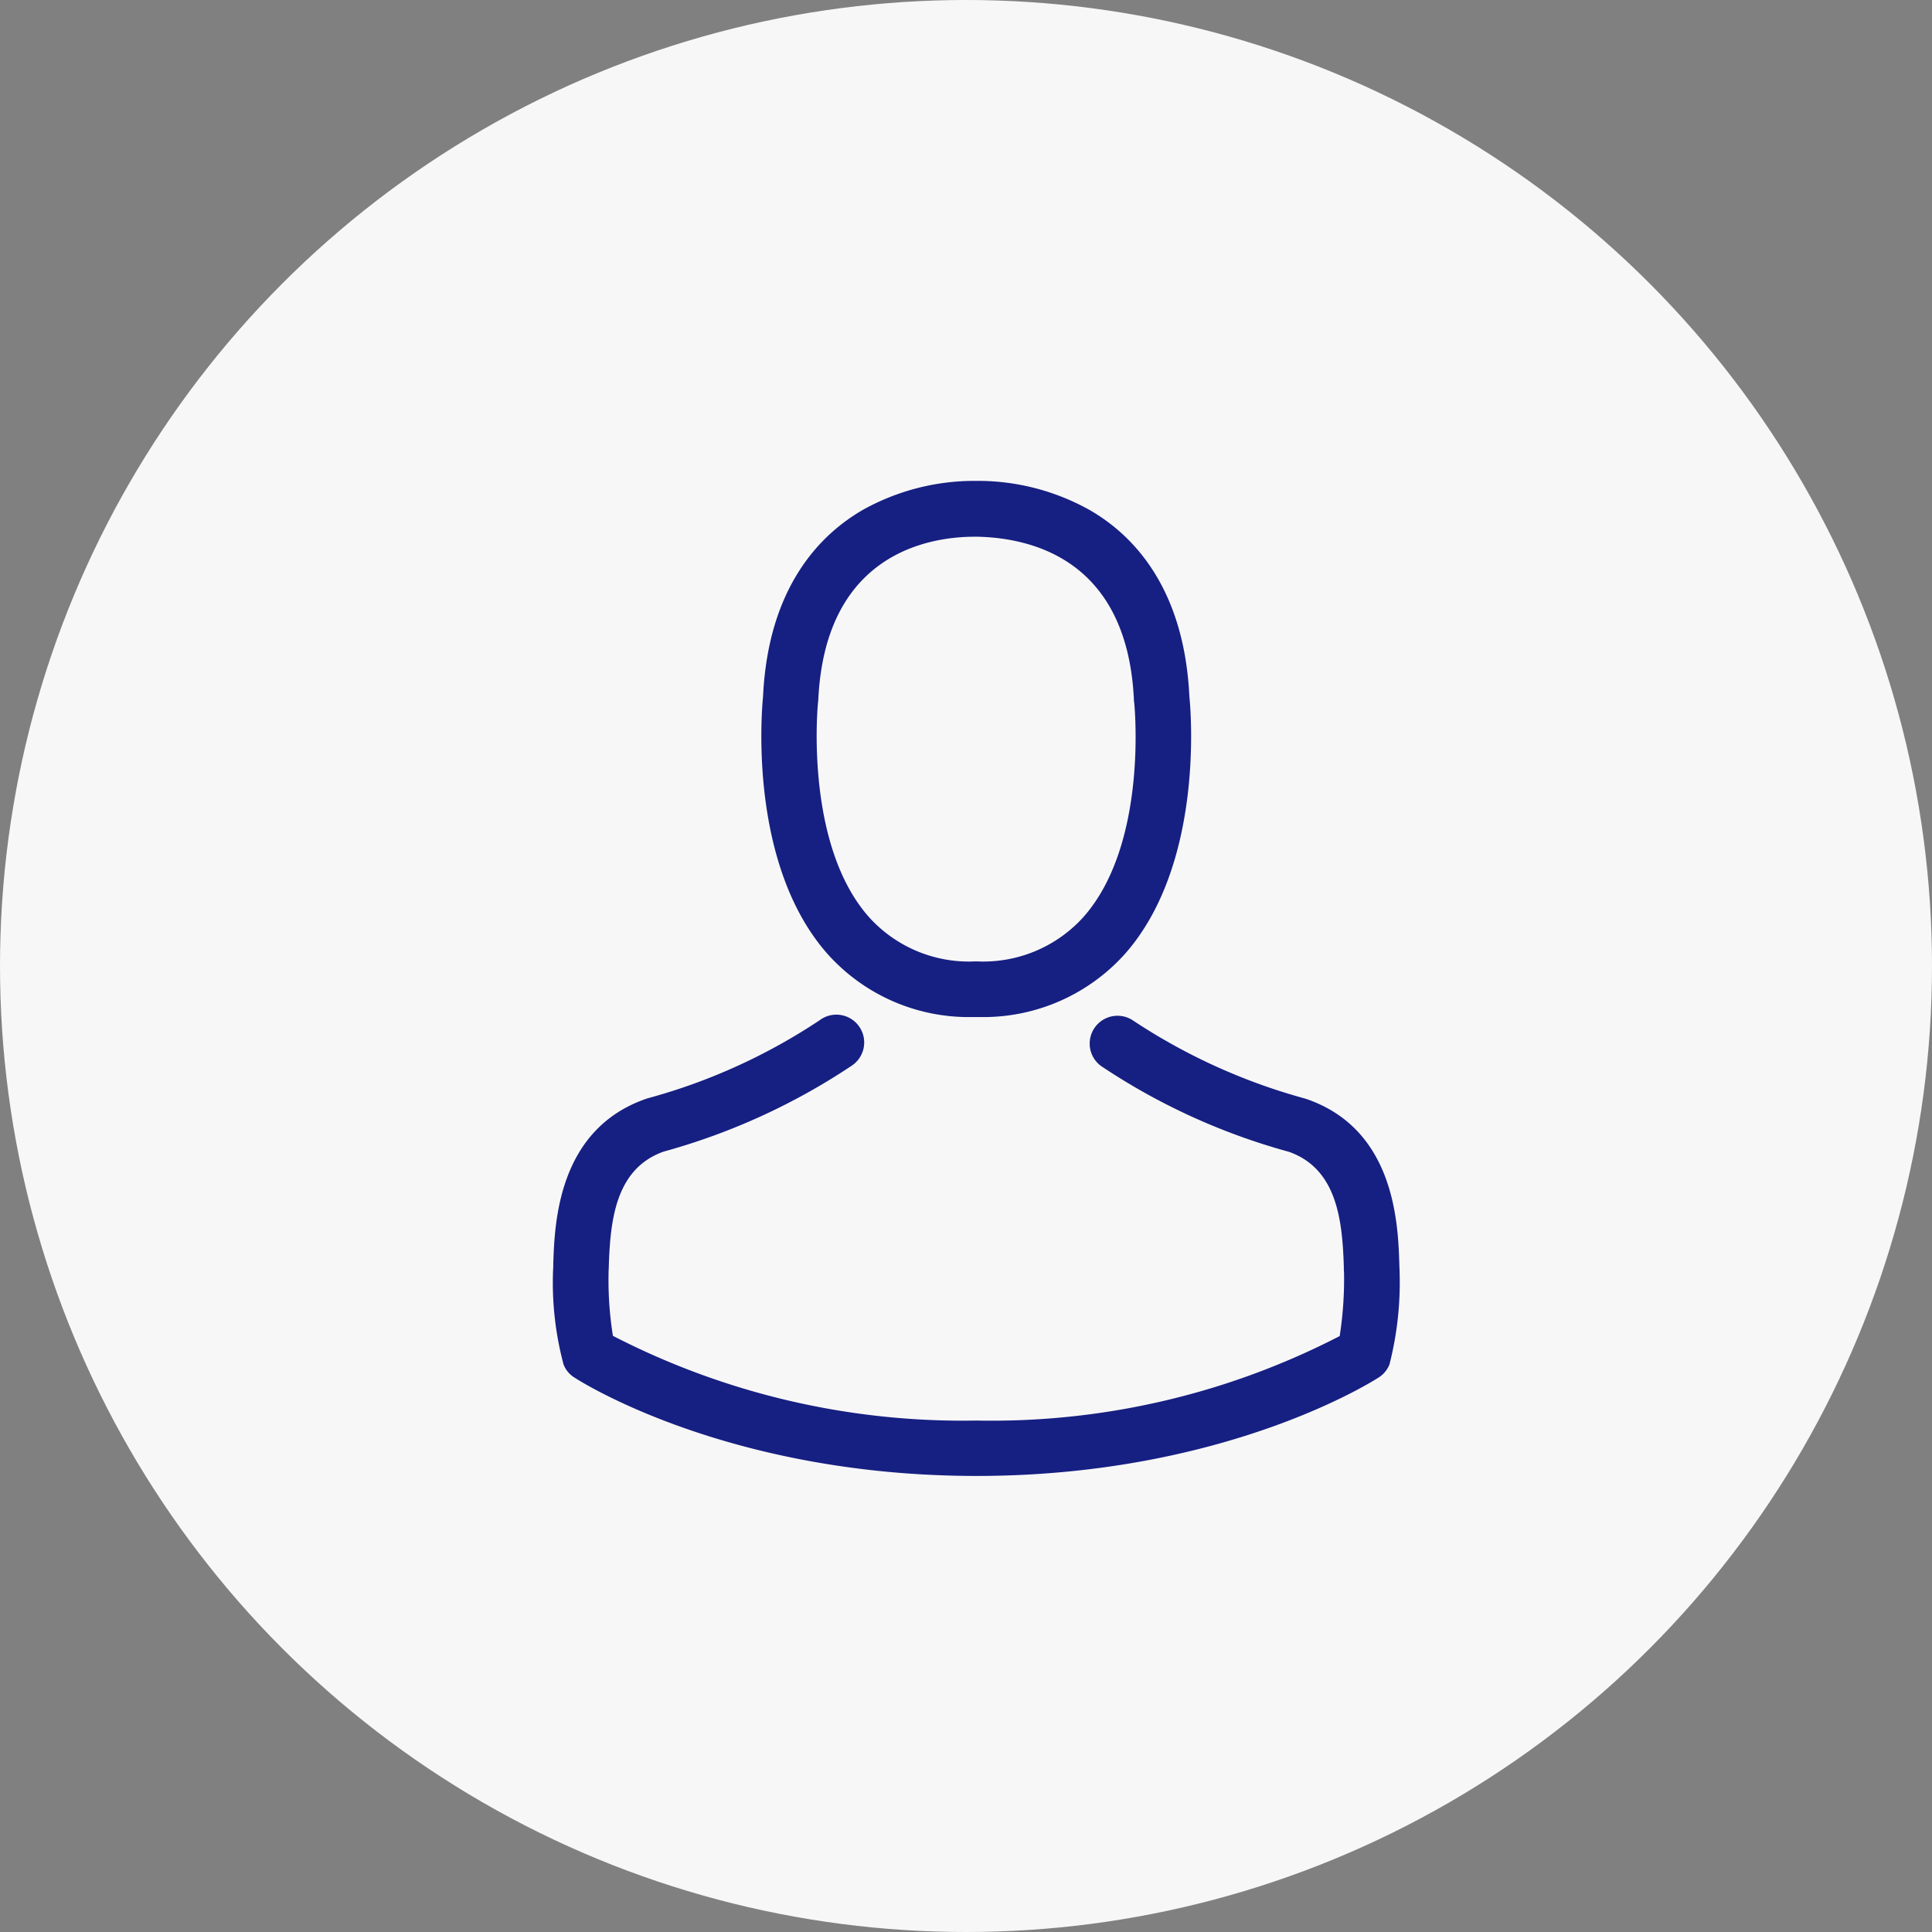 <svg xmlns="http://www.w3.org/2000/svg" width="70" height="70" viewBox="0 0 70 70">
  <rect x="0" y="0" width="70" height="70" fill="#808080" stroke="none"/>
  <g id="Group_2" data-name="Group 2" transform="translate(-527 -238)">
    <circle id="Ellipse_1" data-name="Ellipse 1" cx="35" cy="35" r="35" transform="translate(527 238)" fill="#f7f7f7"/>
    <g id="avatar_1_" data-name="avatar (1)" transform="translate(510.971 255.423)">
      <g id="Group_1" data-name="Group 1" transform="translate(36.073)">
        <path id="Path_1" data-name="Path 1" d="M144.743,19.426h.239a6.889,6.889,0,0,0,5.264-2.277c2.874-3.24,2.4-8.795,2.344-9.325-.187-3.979-2.068-5.883-3.621-6.772A8.3,8.3,0,0,0,144.952,0h-.127a8.314,8.314,0,0,0-4.017,1.023c-1.568.888-3.479,2.792-3.666,6.8-.052.53-.53,6.085,2.344,9.325A6.862,6.862,0,0,0,144.743,19.426ZM139.136,8.011c0-.022.007-.045.007-.06.246-5.353,4.047-5.928,5.674-5.928h.09c2.016.045,5.443.866,5.674,5.928a.145.145,0,0,0,.007.06c.007.052.53,5.129-1.844,7.8a4.893,4.893,0,0,1-3.845,1.6h-.075a4.877,4.877,0,0,1-3.838-1.6C138.621,13.155,139.129,8.056,139.136,8.011Z" transform="translate(-129.54)" fill="#161f82"/>
        <path id="Path_2" data-name="Path 2" d="M66.738,268.529v-.022c0-.06-.007-.119-.007-.187-.045-1.478-.142-4.935-3.382-6.04l-.075-.022a21.543,21.543,0,0,1-6.2-2.822,1.008,1.008,0,0,0-1.157,1.65,23.252,23.252,0,0,0,6.816,3.113c1.74.62,1.934,2.479,1.986,4.181a1.5,1.5,0,0,0,.007.187,13.553,13.553,0,0,1-.157,2.307,27.477,27.477,0,0,1-13.163,3.061,27.634,27.634,0,0,1-13.17-3.069,12.828,12.828,0,0,1-.157-2.307c0-.06.007-.119.007-.187.052-1.7.246-3.561,1.986-4.181a23.467,23.467,0,0,0,6.816-3.113,1.008,1.008,0,1,0-1.157-1.65,21.306,21.306,0,0,1-6.2,2.822c-.03.007-.052.015-.075.022-3.24,1.112-3.337,4.569-3.382,6.04a1.5,1.5,0,0,1-.007.187v.022a11.449,11.449,0,0,0,.381,3.382.958.958,0,0,0,.388.47c.224.149,5.592,3.569,14.574,3.569s14.35-3.427,14.574-3.569a1,1,0,0,0,.388-.47A12.012,12.012,0,0,0,66.738,268.529Z" transform="translate(-36.073 -239.889)" fill="#161f82"/>
      </g>
    </g>
  </g>
</svg>

